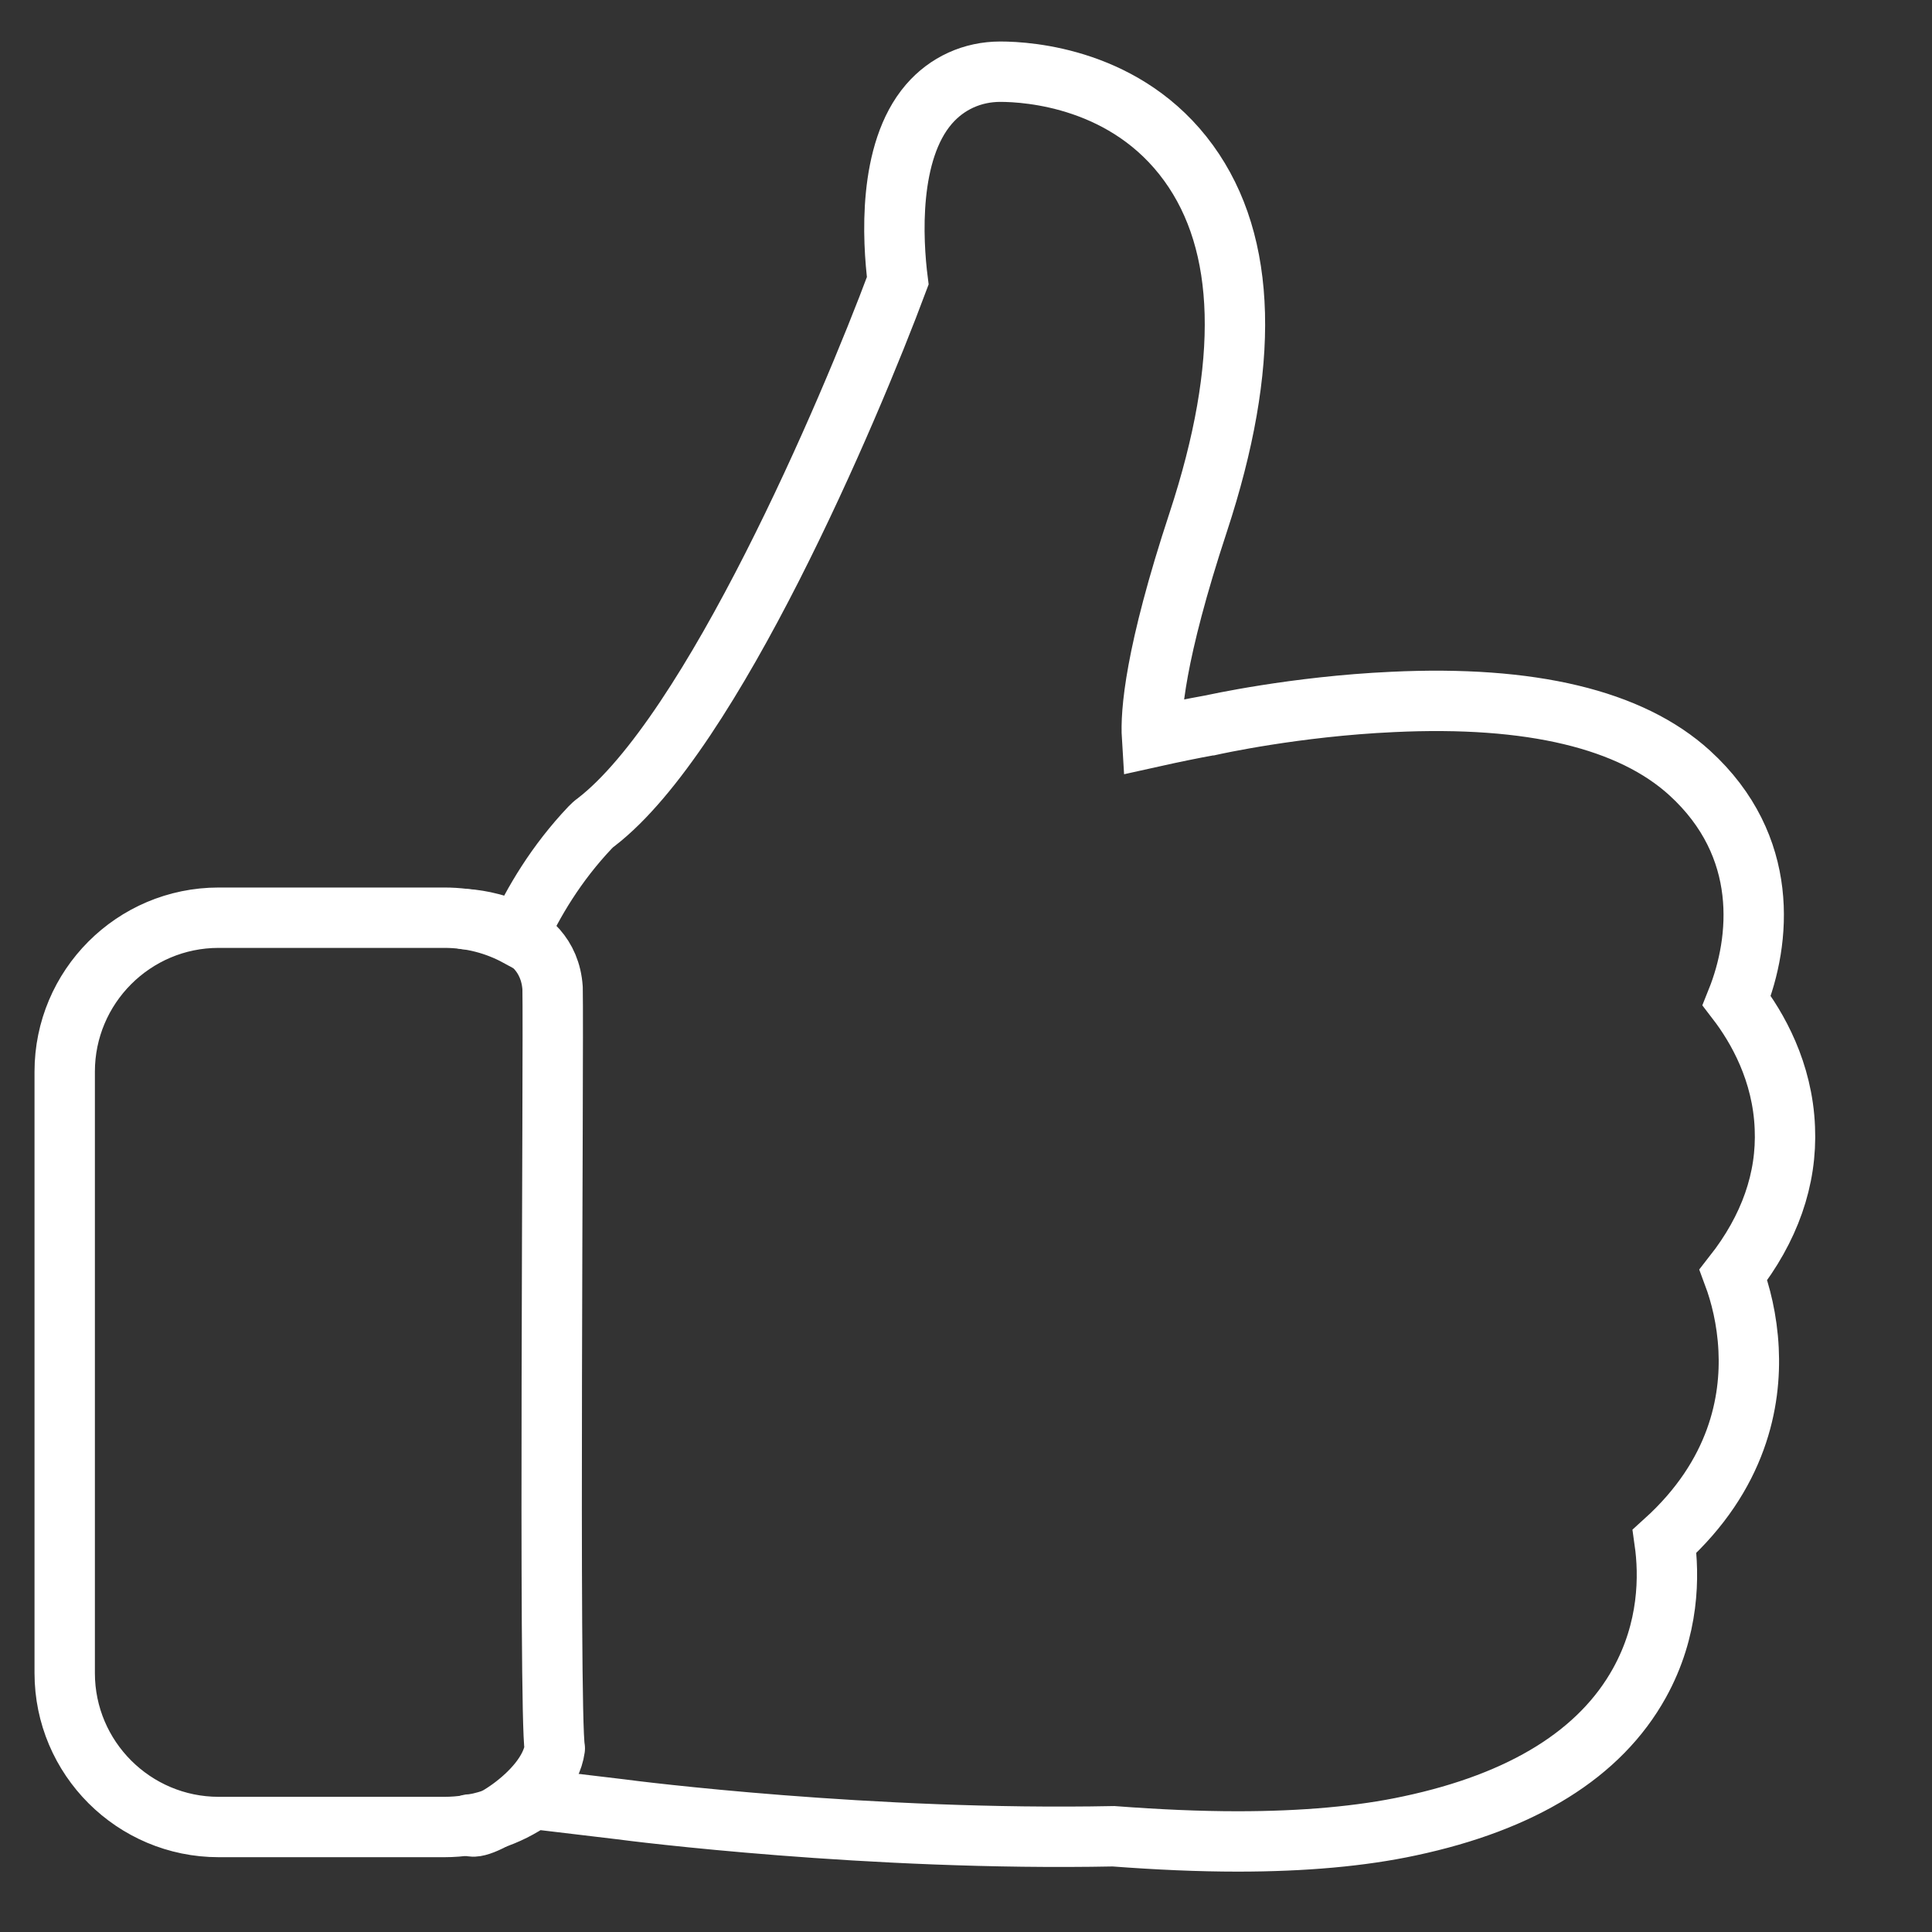 <?xml version="1.0" encoding="UTF-8"?>
<!DOCTYPE svg PUBLIC "-//W3C//DTD SVG 1.1//EN" "http://www.w3.org/Graphics/SVG/1.1/DTD/svg11.dtd">
<svg version="1.1" xmlns="http://www.w3.org/2000/svg" xmlns:xlink="http://www.w3.org/1999/xlink" x="0" y="0" width="512" height="512" viewBox="0, 0, 512, 512">
  <rect x="0" y="0" width="512" height="512" fill="#333333" stroke="none"/>
  <g id="Layer_1">
    <path d="M459.372,337.845 C468.983,325.586 473.593,312.444 473.005,298.909 C472.416,284.002 465.747,272.331 460.255,265.171 C466.63,249.283 469.082,224.273 447.799,204.854 C432.205,190.633 405.724,184.258 369.044,186.024 C343.25,187.201 321.673,192.006 320.79,192.202 L320.692,192.202 C315.789,193.085 310.591,194.164 305.294,195.341 C304.902,189.064 305.981,173.47 317.554,138.359 C331.285,96.578 330.5,64.605 315.004,43.225 C298.723,20.765 272.733,19 265.083,19 C257.728,19 250.96,22.04 246.155,27.631 C235.268,40.283 236.543,63.625 237.916,74.413 C224.97,109.132 188.682,194.262 157.984,217.898 C157.396,218.291 156.905,218.781 156.415,219.271 C147.392,228.785 141.311,239.083 137.192,248.106 C131.405,244.967 124.834,243.202 117.773,243.202 L57.946,243.202 C35.389,243.202 17.147,261.542 17.147,284.002 L17.147,443.375 C17.147,465.933 35.487,484.175 57.946,484.175 L117.773,484.175 C126.502,484.175 134.642,481.429 141.311,476.721 L164.359,479.467 C167.89,479.958 230.659,487.902 295.095,486.627 C306.766,487.51 317.75,488 327.95,488 C345.506,488 360.806,486.627 373.555,483.881 C403.567,477.506 424.065,464.756 434.461,446.023 C442.405,431.704 442.405,417.483 441.13,408.46 C460.647,390.807 464.08,371.289 463.393,357.559 C463.001,349.615 461.235,342.847 459.372,337.845 z" fill-opacity="0" stroke="#FFFFFF" stroke-width="16"/>
    <path d="M253,105" fill-opacity="0" stroke="#FFFFFF" stroke-width="16"/>
    <path d="M123.25,243.583 C123.25,243.583 145.25,244.25 146.442,261.856 C146.75,278.25 145.384,454.333 147.025,463.333 C145.333,475.667 125,486.667 124.5,483.5" fill-opacity="0" stroke="#FFFFFF" stroke-width="16" stroke-linecap="round" stroke-linejoin="round"/>
  </g>
</svg>
